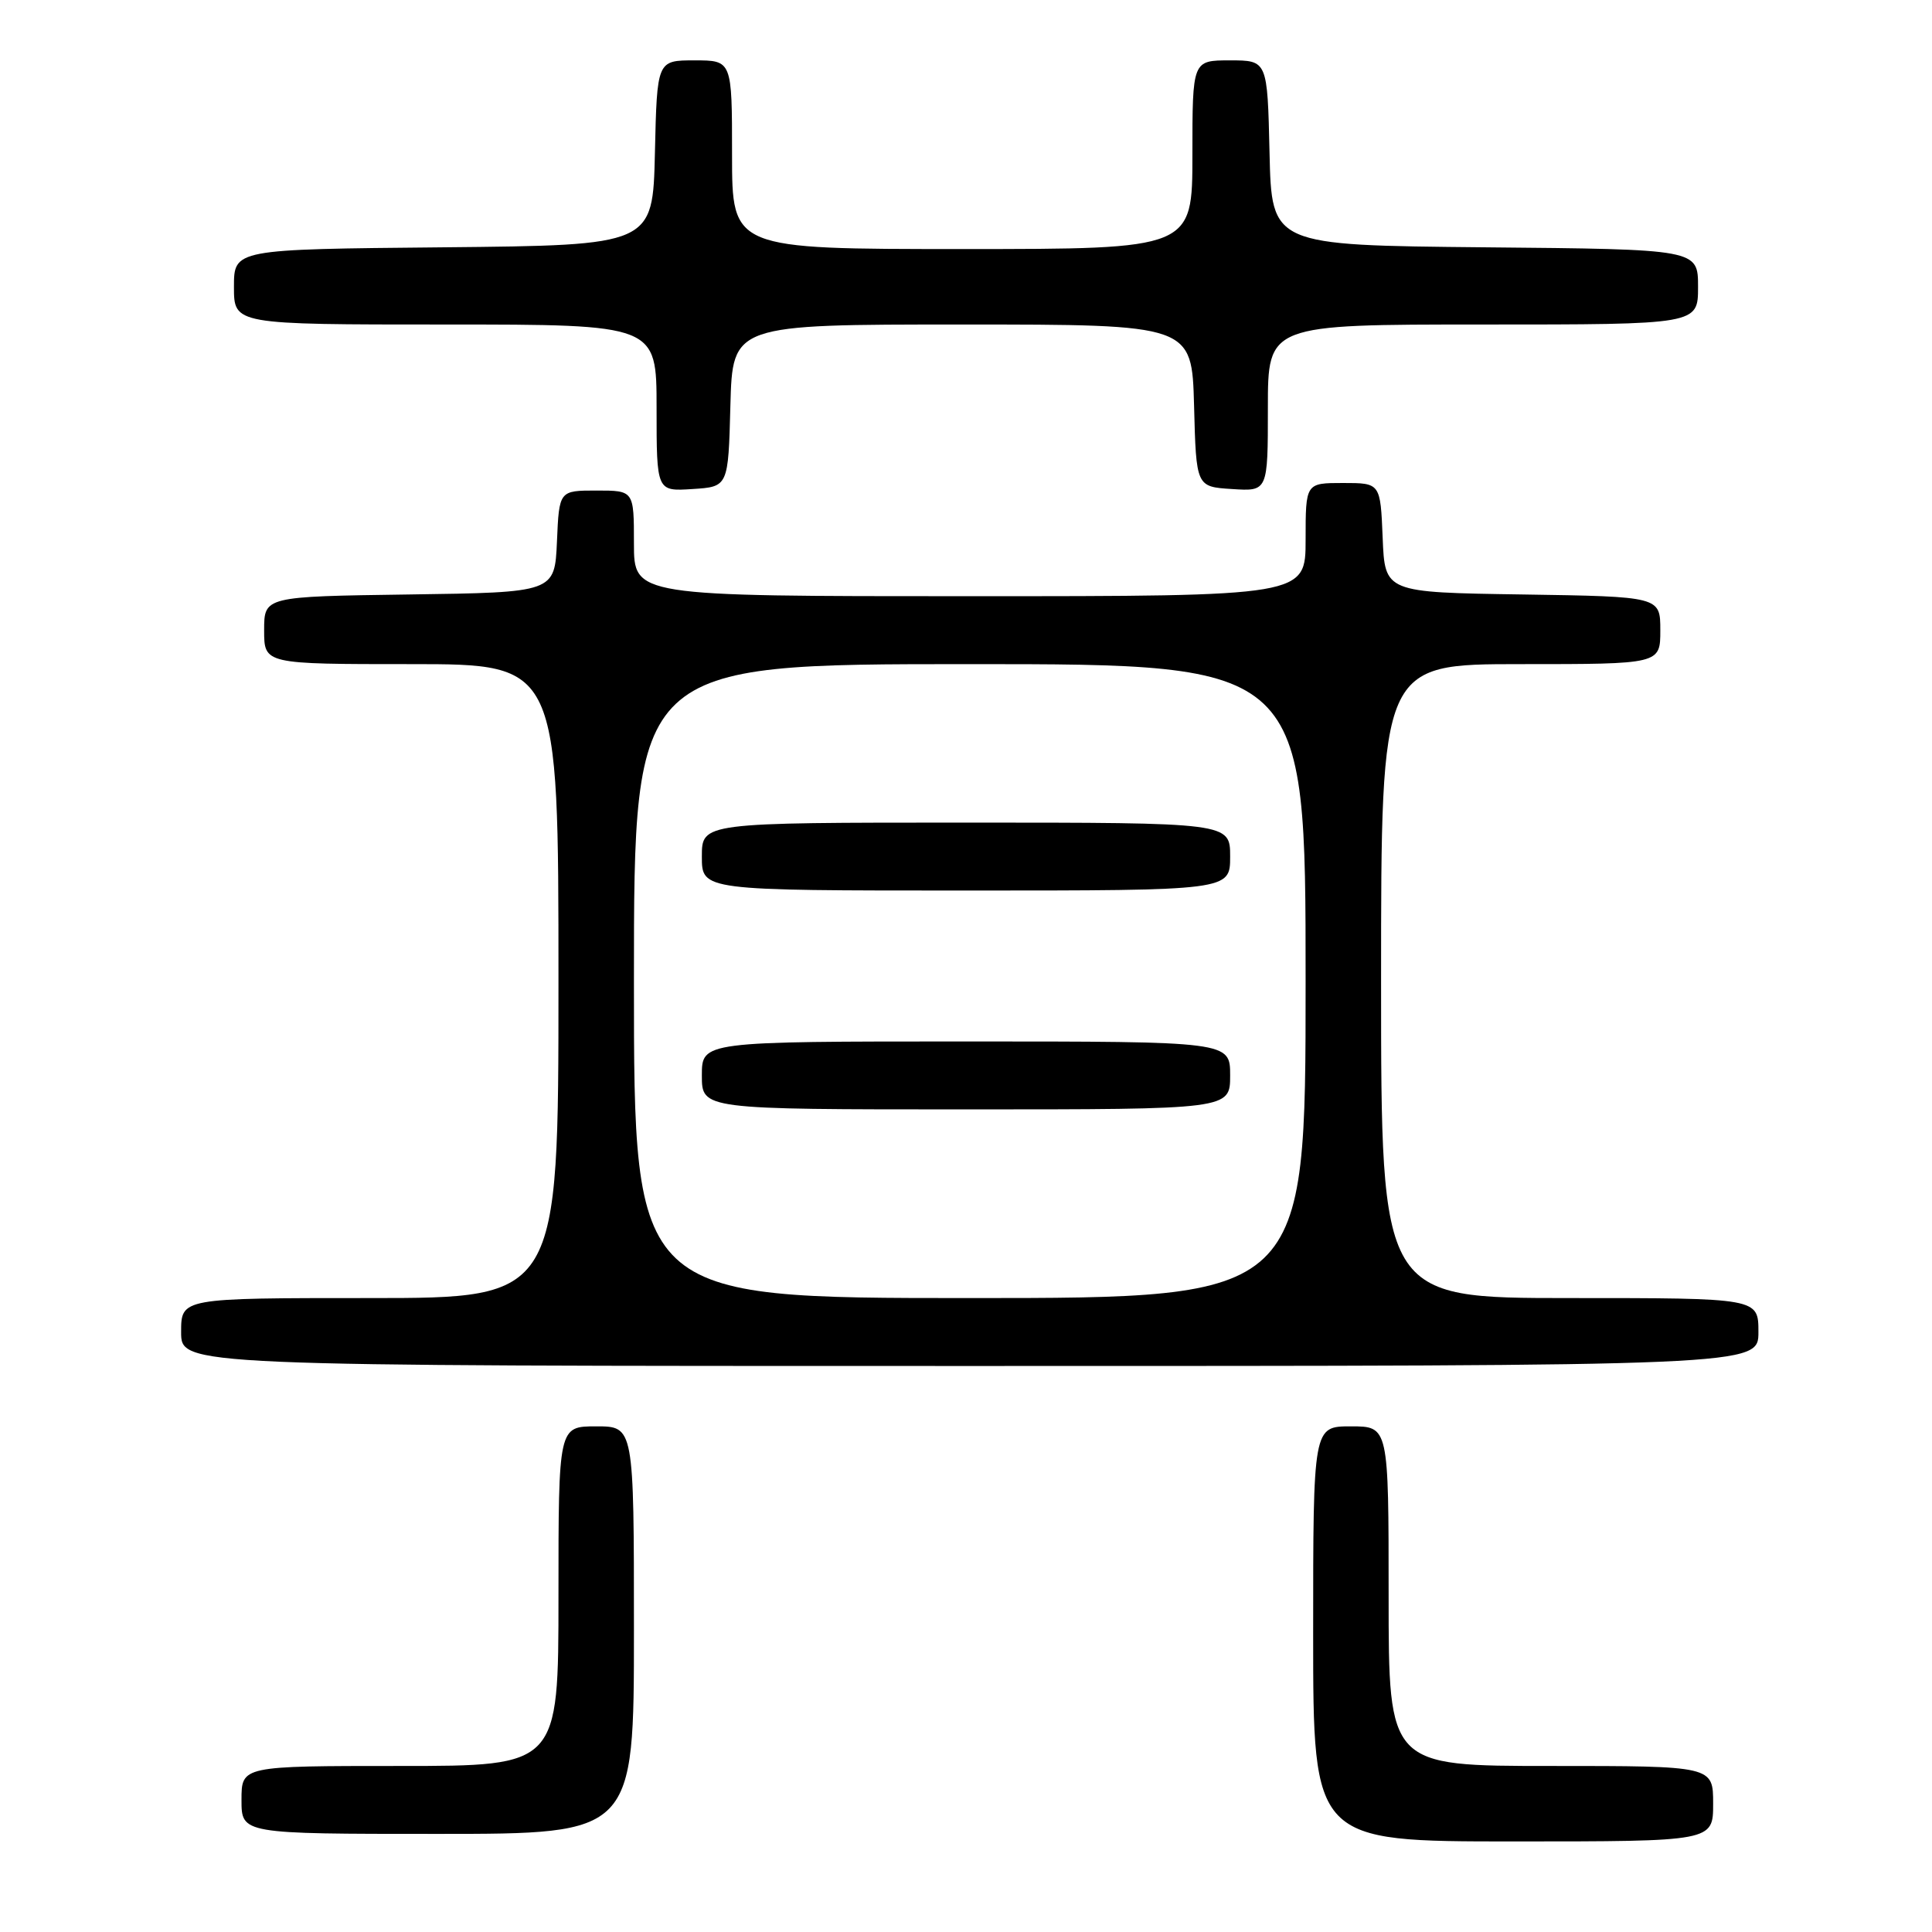 <?xml version="1.0" encoding="UTF-8" standalone="no"?>
<!DOCTYPE svg PUBLIC "-//W3C//DTD SVG 1.1//EN" "http://www.w3.org/Graphics/SVG/1.1/DTD/svg11.dtd" >
<svg xmlns="http://www.w3.org/2000/svg" xmlns:xlink="http://www.w3.org/1999/xlink" version="1.1" viewBox="0 0 256 256">
 <g >
 <path fill="currentColor"
d=" M 227.00 239.00 C 227.00 234.00 227.00 234.00 205.50 234.00 C 184.00 234.00 184.00 234.00 184.00 211.50 C 184.00 189.00 184.00 189.00 179.00 189.00 C 174.00 189.00 174.00 189.00 174.00 216.50 C 174.00 244.00 174.00 244.00 200.50 244.00 C 227.00 244.00 227.00 244.00 227.00 239.00 Z  M 84.00 216.00 C 84.00 189.00 84.00 189.00 79.00 189.00 C 74.00 189.00 74.00 189.00 74.00 211.50 C 74.00 234.00 74.00 234.00 53.00 234.00 C 32.00 234.00 32.00 234.00 32.00 238.50 C 32.00 243.00 32.00 243.00 58.00 243.00 C 84.00 243.00 84.00 243.00 84.00 216.00 Z  M 233.00 176.50 C 233.00 172.00 233.00 172.00 208.00 172.00 C 183.00 172.00 183.00 172.00 183.00 130.00 C 183.00 88.00 183.00 88.00 201.50 88.00 C 220.00 88.00 220.00 88.00 220.00 83.52 C 220.00 79.05 220.00 79.05 201.75 78.77 C 183.50 78.50 183.50 78.50 183.21 71.25 C 182.91 64.00 182.91 64.00 177.96 64.00 C 173.00 64.00 173.00 64.00 173.00 71.50 C 173.00 79.00 173.00 79.00 128.50 79.00 C 84.00 79.00 84.00 79.00 84.00 72.00 C 84.00 65.00 84.00 65.00 79.05 65.00 C 74.09 65.00 74.09 65.00 73.80 71.75 C 73.50 78.50 73.50 78.50 54.25 78.77 C 35.00 79.04 35.00 79.04 35.00 83.52 C 35.00 88.00 35.00 88.00 54.50 88.00 C 74.00 88.00 74.00 88.00 74.00 130.00 C 74.00 172.00 74.00 172.00 49.00 172.00 C 24.00 172.00 24.00 172.00 24.00 176.50 C 24.00 181.00 24.00 181.00 128.50 181.00 C 233.00 181.00 233.00 181.00 233.00 176.50 Z  M 96.78 53.75 C 97.07 43.00 97.07 43.00 127.50 43.00 C 157.93 43.00 157.93 43.00 158.22 53.75 C 158.50 64.50 158.50 64.50 163.25 64.80 C 168.00 65.11 168.00 65.11 168.00 54.05 C 168.00 43.00 168.00 43.00 196.50 43.00 C 225.00 43.00 225.00 43.00 225.00 38.02 C 225.00 33.03 225.00 33.03 196.75 32.77 C 168.50 32.50 168.50 32.50 168.22 20.25 C 167.94 8.00 167.94 8.00 162.97 8.00 C 158.00 8.00 158.00 8.00 158.00 20.50 C 158.00 33.00 158.00 33.00 127.50 33.00 C 97.00 33.00 97.00 33.00 97.00 20.50 C 97.00 8.00 97.00 8.00 92.03 8.00 C 87.06 8.00 87.06 8.00 86.78 20.25 C 86.50 32.50 86.50 32.50 58.75 32.77 C 31.00 33.03 31.00 33.03 31.00 38.02 C 31.00 43.00 31.00 43.00 59.00 43.00 C 87.00 43.00 87.00 43.00 87.00 54.05 C 87.00 65.11 87.00 65.11 91.75 64.80 C 96.50 64.50 96.50 64.50 96.78 53.75 Z  M 84.00 130.00 C 84.00 88.00 84.00 88.00 128.50 88.00 C 173.00 88.00 173.00 88.00 173.00 130.00 C 173.00 172.00 173.00 172.00 128.50 172.00 C 84.00 172.00 84.00 172.00 84.00 130.00 Z  M 163.00 142.50 C 163.00 138.00 163.00 138.00 128.00 138.00 C 93.00 138.00 93.00 138.00 93.00 142.50 C 93.00 147.00 93.00 147.00 128.00 147.00 C 163.00 147.00 163.00 147.00 163.00 142.50 Z  M 163.00 113.50 C 163.00 109.00 163.00 109.00 128.00 109.00 C 93.00 109.00 93.00 109.00 93.00 113.50 C 93.00 118.00 93.00 118.00 128.00 118.00 C 163.00 118.00 163.00 118.00 163.00 113.50 Z "/>
</g>
</svg>